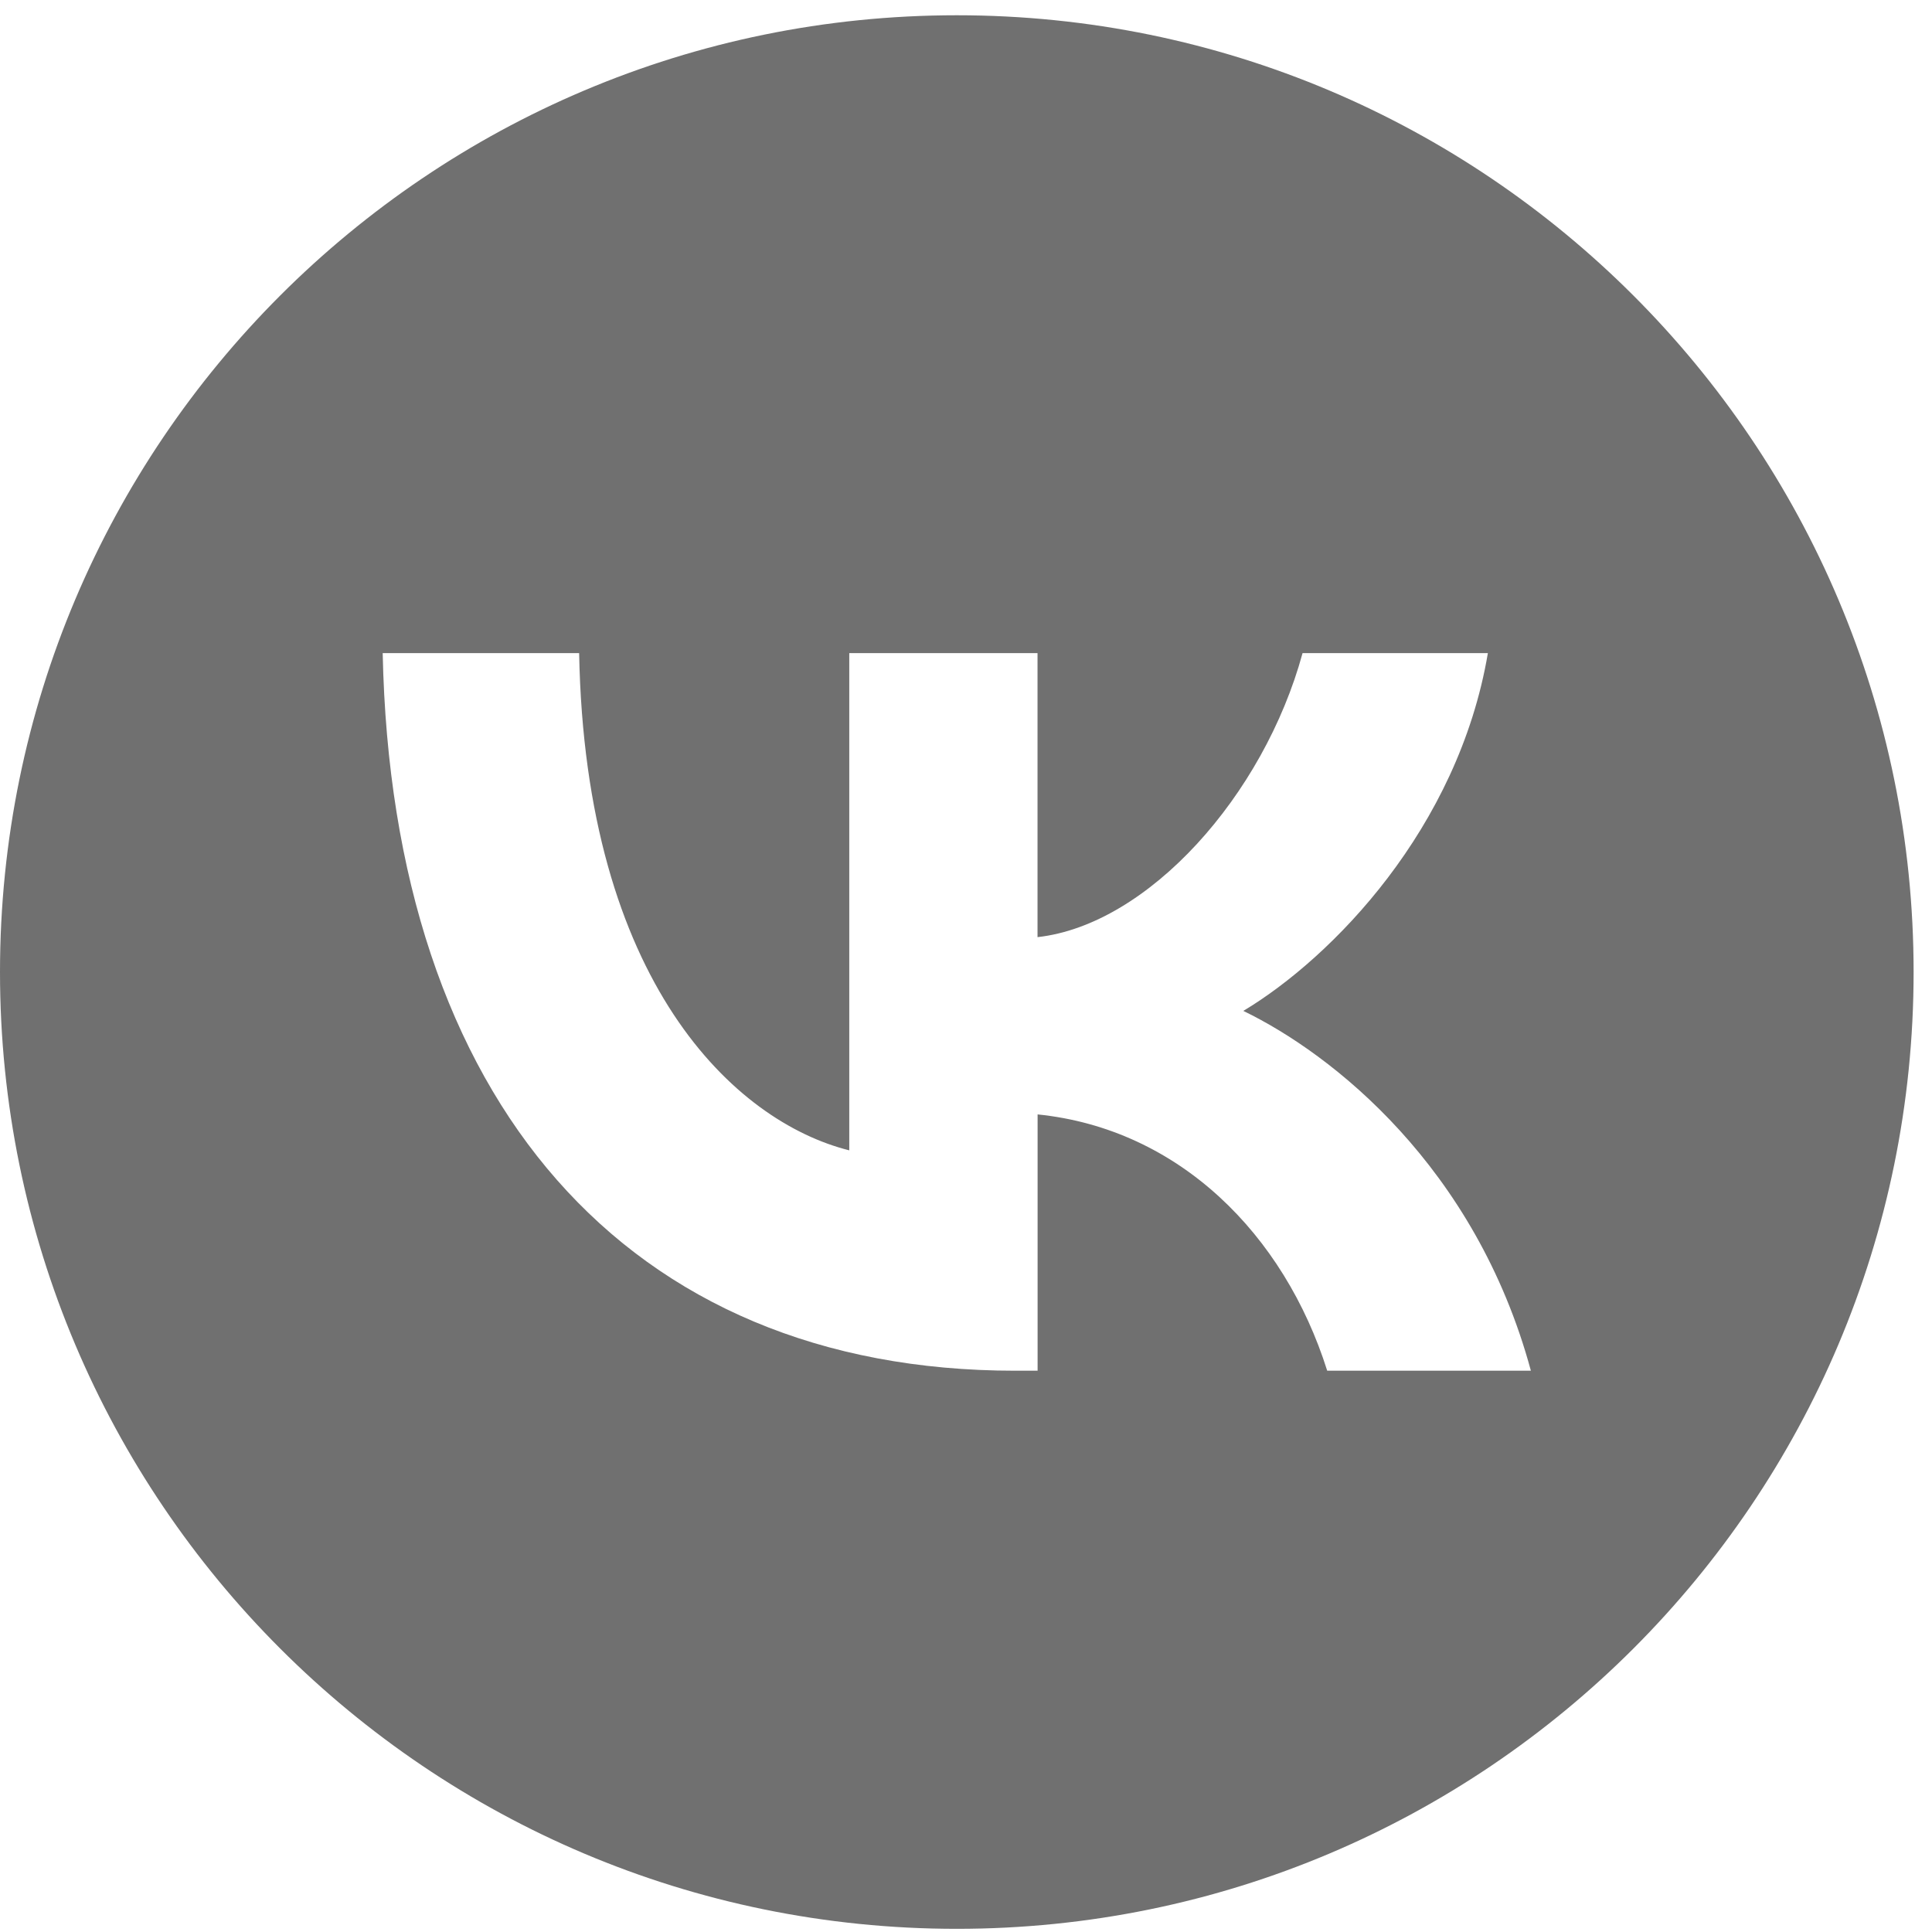 <svg width="50" height="50" viewBox="0 0 50 50" fill="none" xmlns="http://www.w3.org/2000/svg">
<path fill-rule="evenodd" clip-rule="evenodd" d="M24.762 49.918C38.438 49.918 49.524 38.832 49.524 25.156C49.524 11.481 38.438 0.395 24.762 0.395C11.086 0.395 0 11.481 0 25.156C0 38.832 11.086 49.918 24.762 49.918ZM9.904 16.903C10.143 28.497 16.233 35.474 26.271 35.474H26.853V28.841C30.509 29.212 33.235 31.945 34.348 35.474H39.619C38.189 30.195 34.481 27.276 32.177 26.162C34.48 24.782 37.738 21.439 38.506 16.903H33.71C32.704 20.592 29.711 23.935 26.851 24.253V16.903H21.979V29.771C19.014 29.028 15.147 25.419 14.988 16.903H9.904Z" fill="#707070"/>
</svg>
